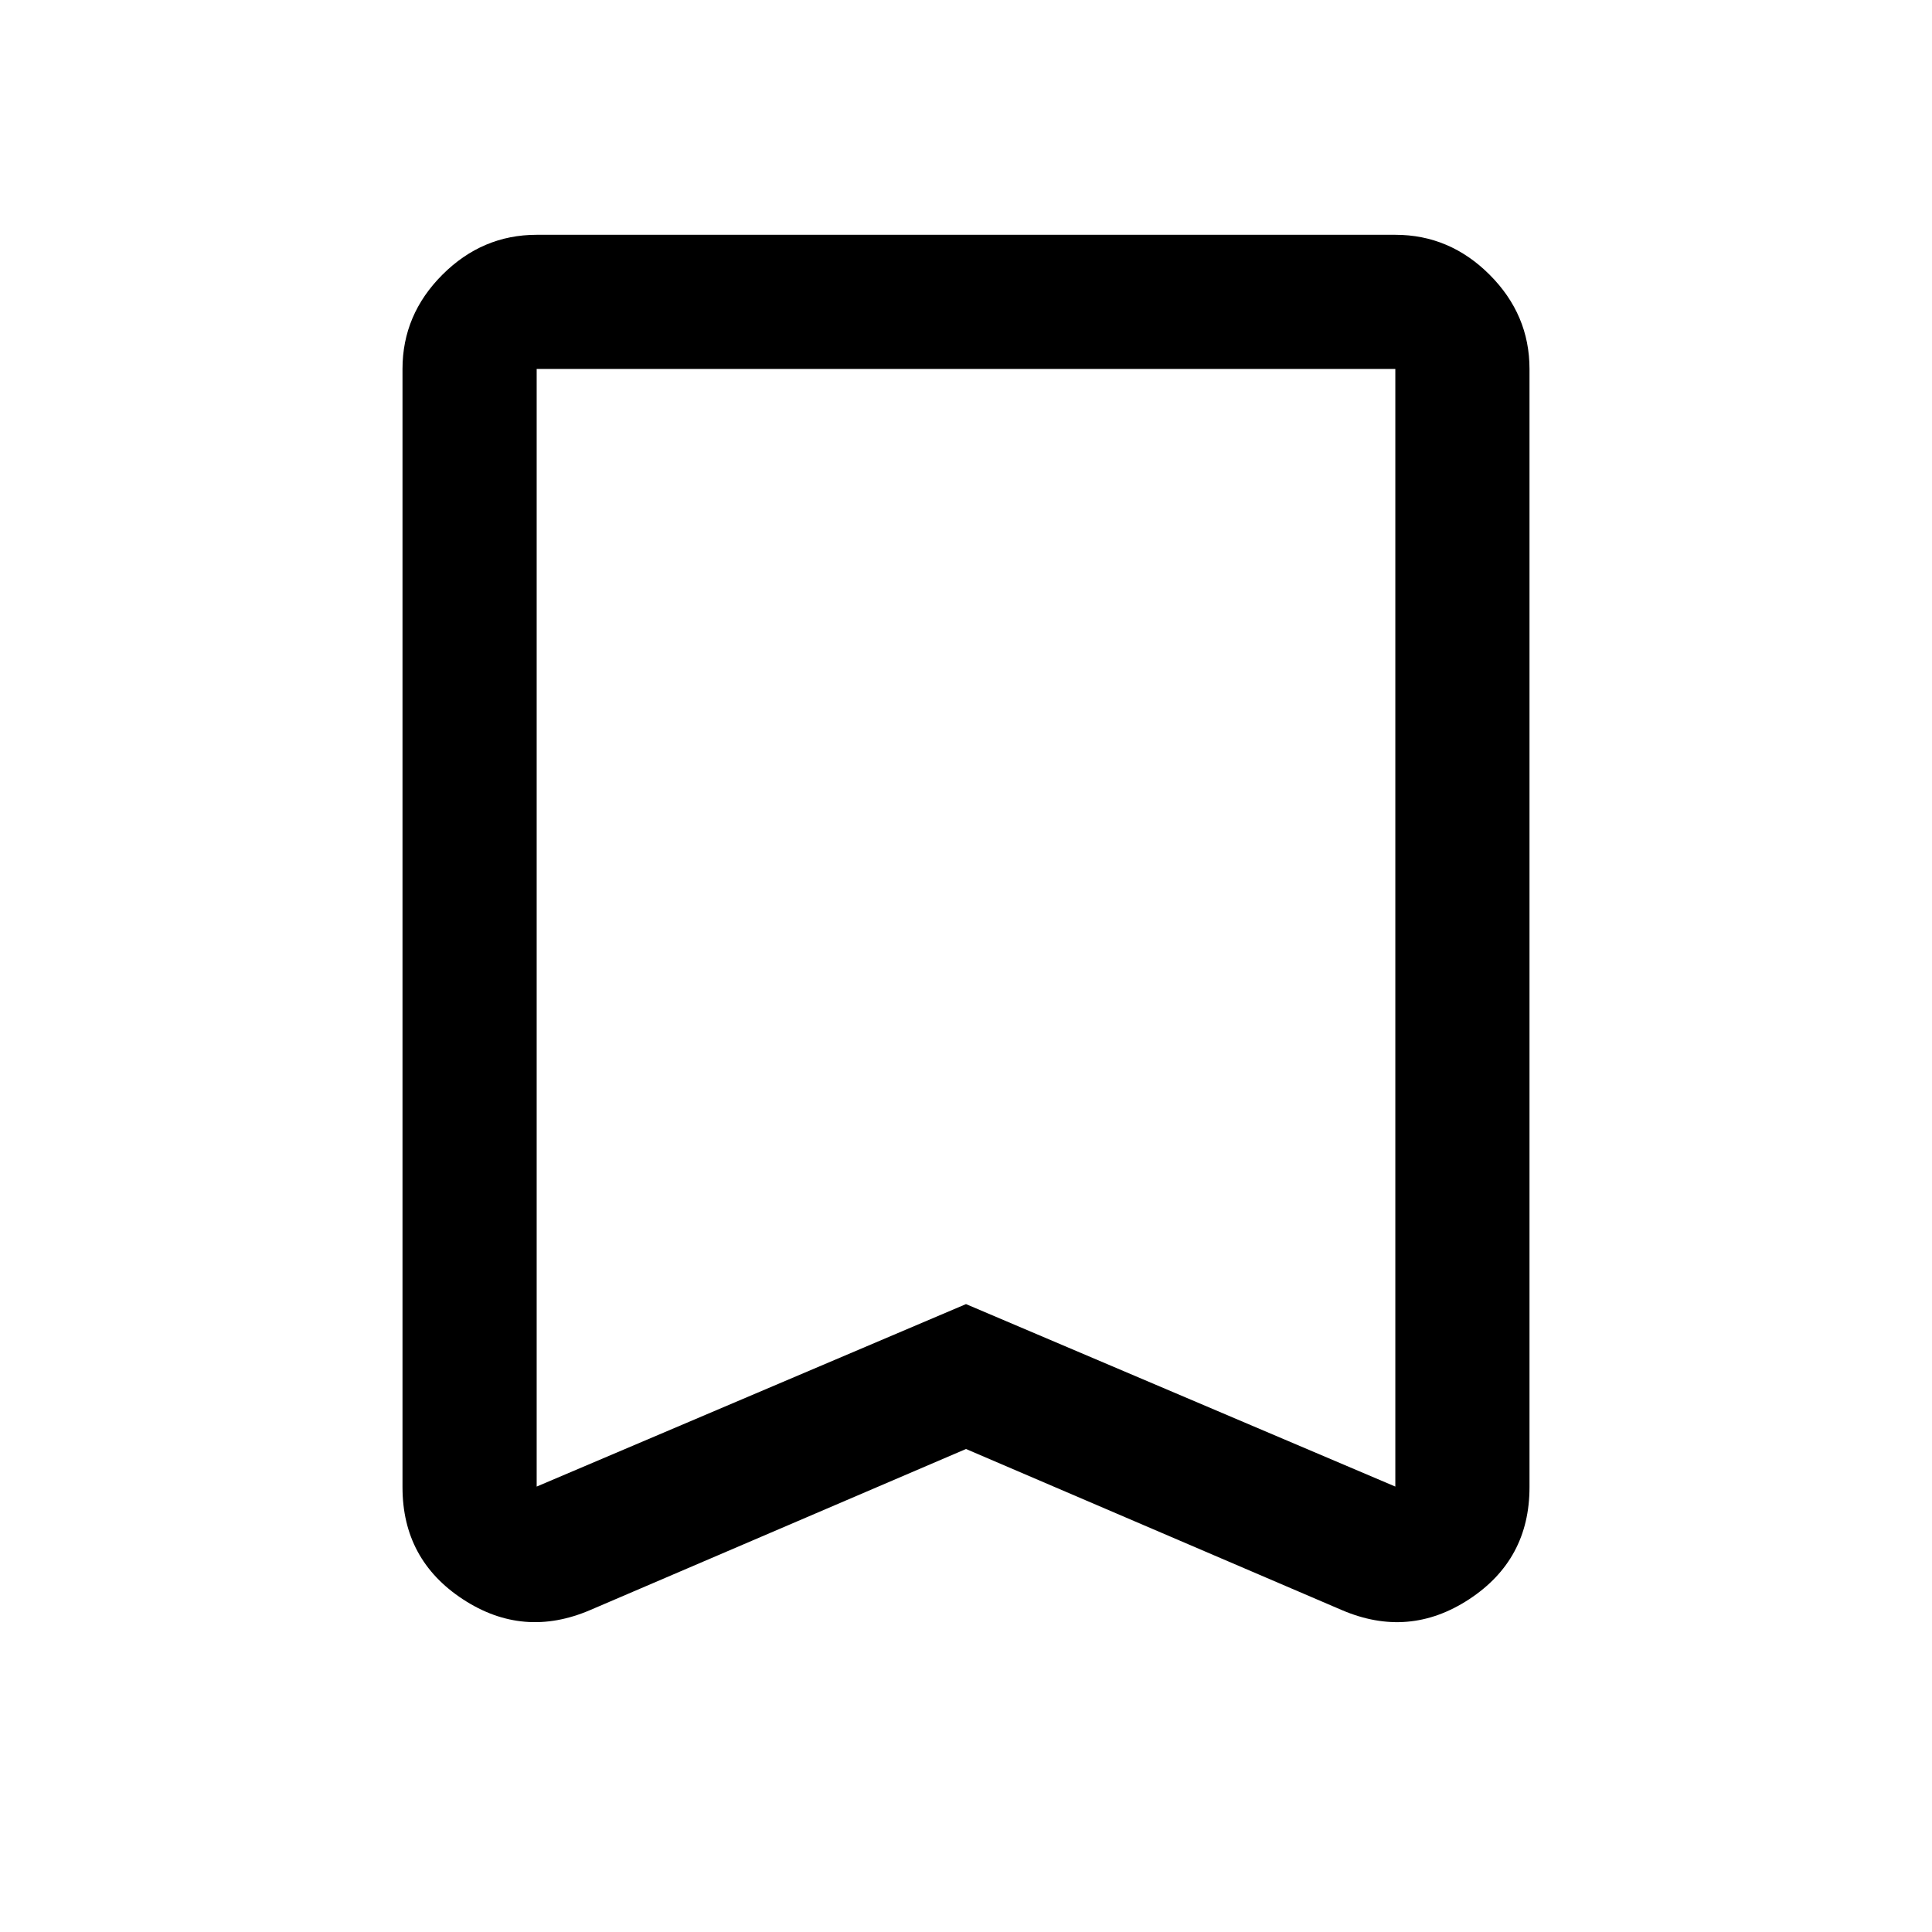 <svg xmlns="http://www.w3.org/2000/svg" viewBox="0 -960 960 960" width="32" height="32"><path d="m480-240-186.67 80Q260-145.67 230-165.34T200-221v-555.67q0-27 19.83-46.83 19.84-19.83 46.84-19.83h426.66q27 0 46.84 19.83Q760-803.67 760-776.67V-221q0 35.99-30 55.66-30 19.67-63.33 5.34L480-240Zm0-72 213.33 90.67v-555.34H266.67v555.34L480-312Zm0-464.67H266.67h426.66H480Z"/></svg>